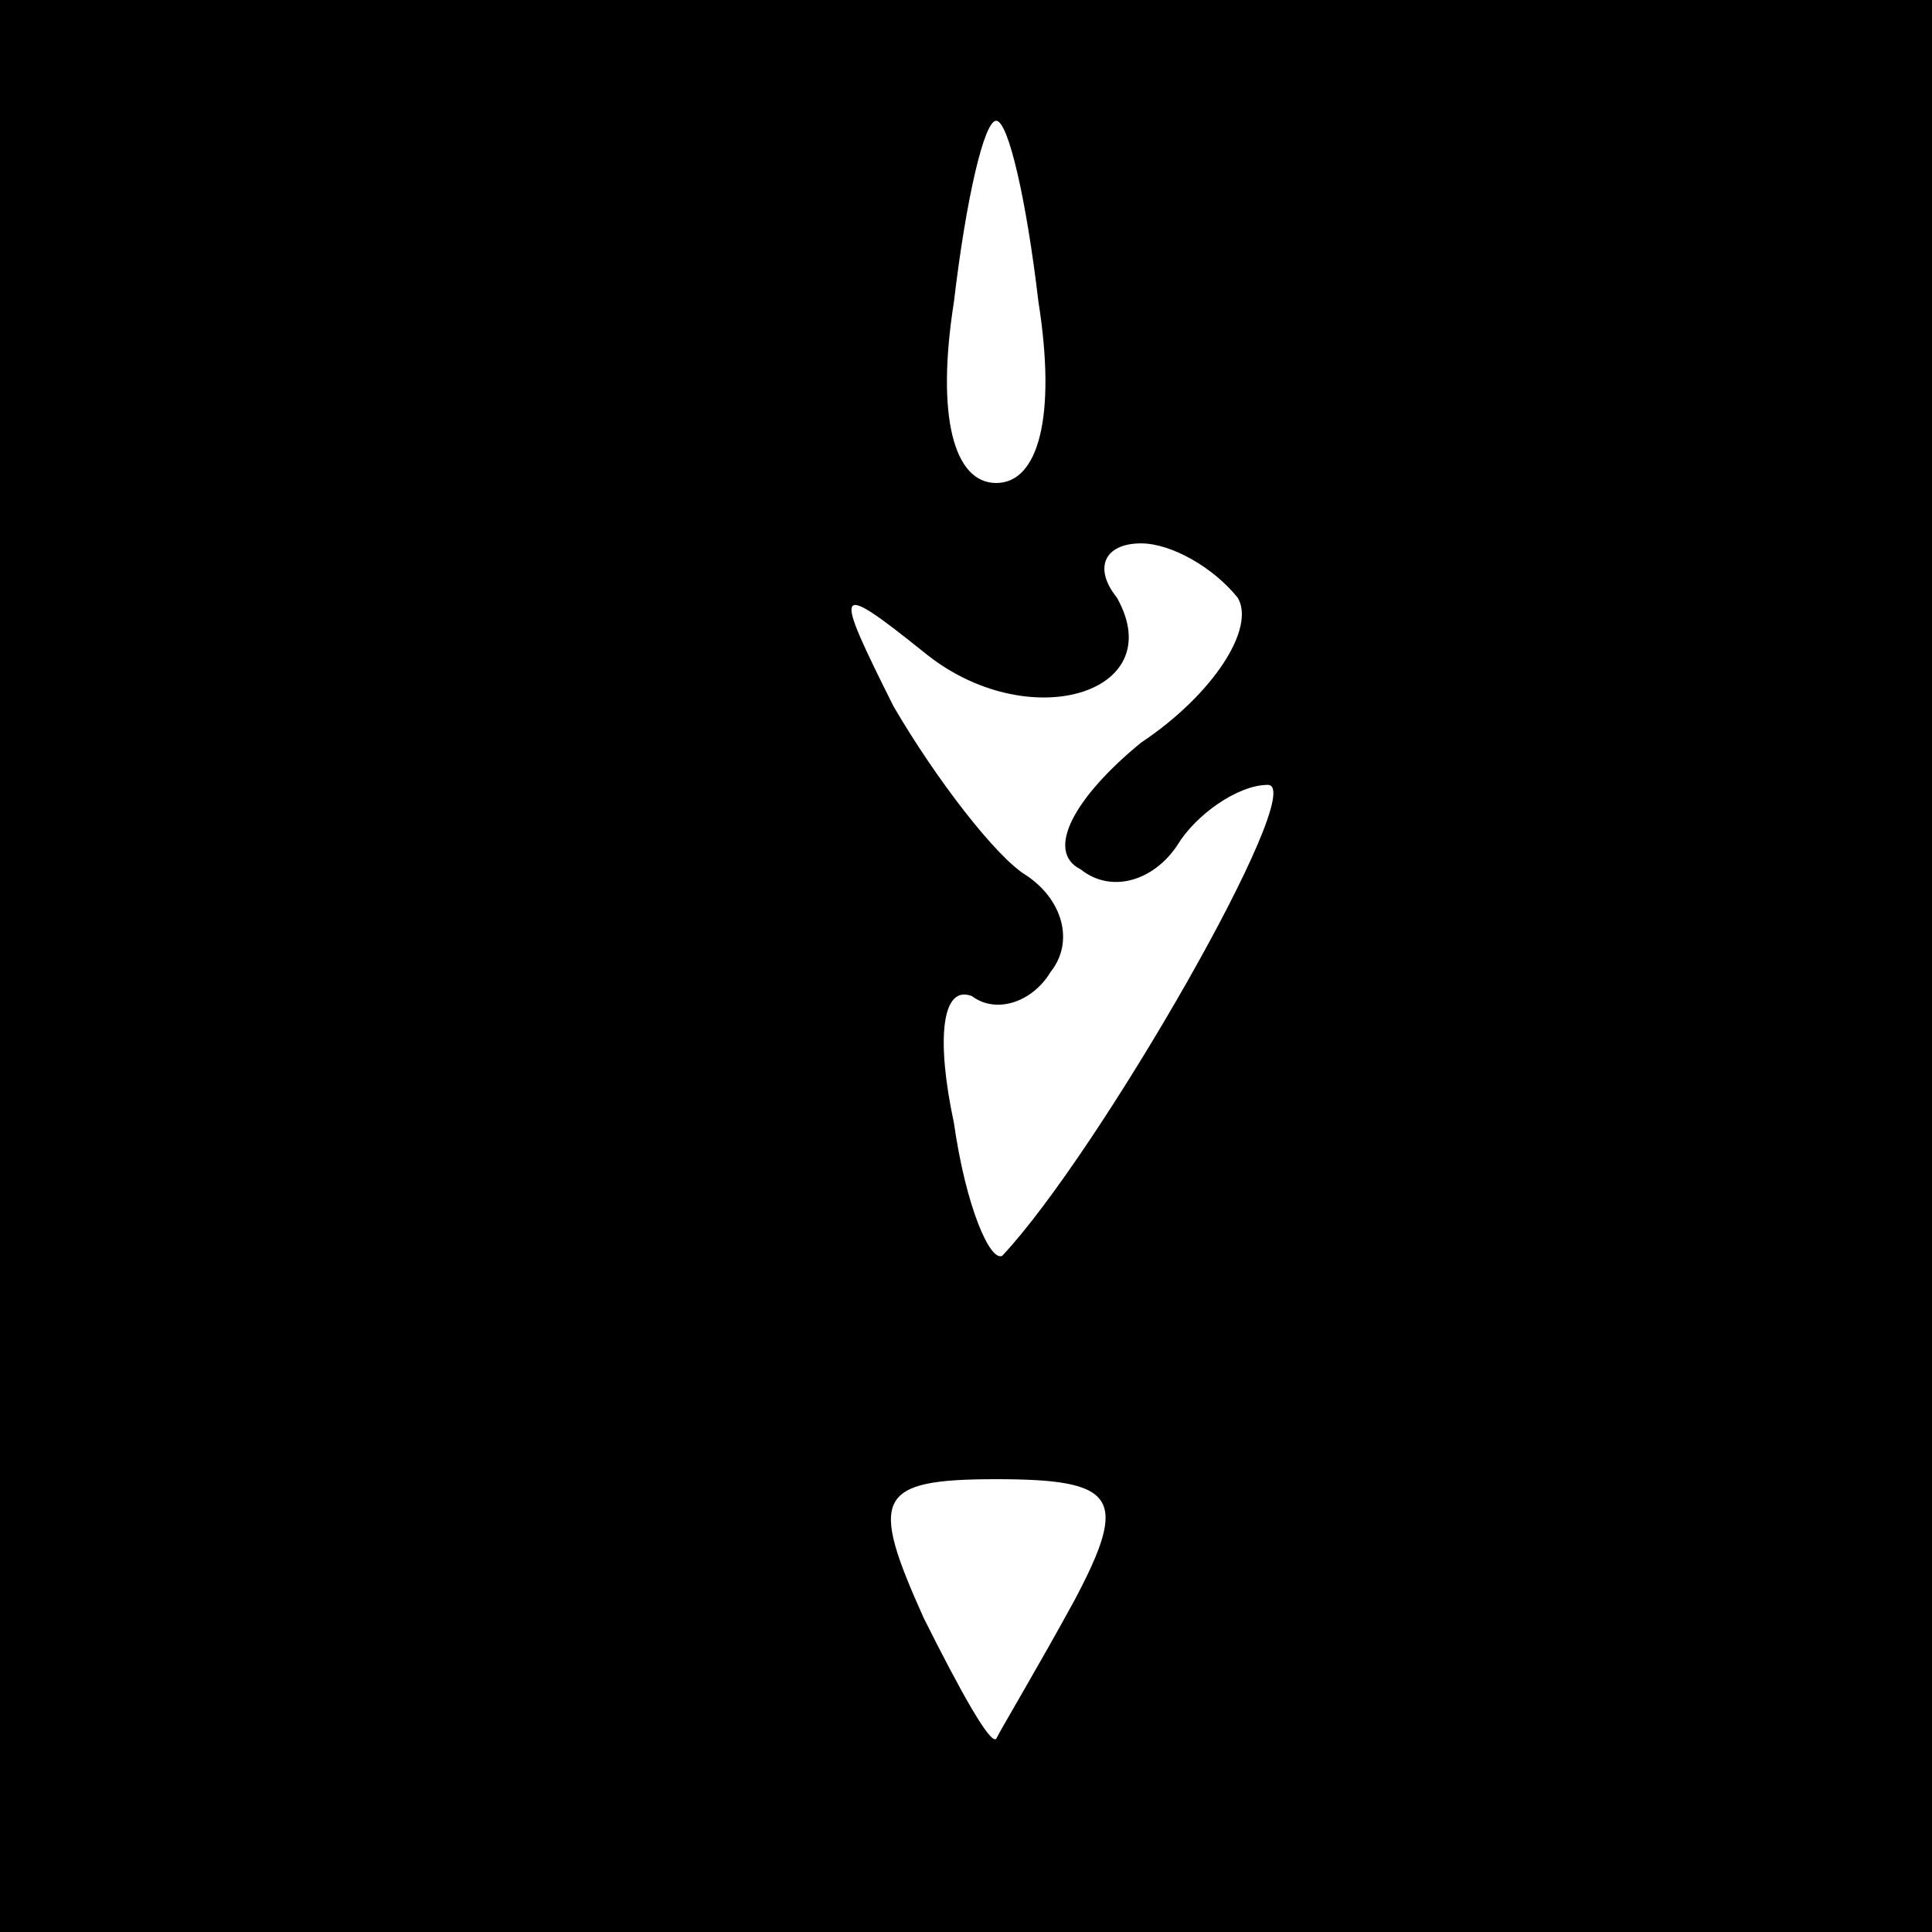 <?xml version="1.0" standalone="no"?>
<!DOCTYPE svg PUBLIC "-//W3C//DTD SVG 20010904//EN"
 "http://www.w3.org/TR/2001/REC-SVG-20010904/DTD/svg10.dtd">
<svg version="1.0" xmlns="http://www.w3.org/2000/svg"
 width="32pt" height="32pt" viewBox="0 0 32 32"
 preserveAspectRatio="xMidYMid meet">
<rect x="0" y="0" width="32" height="32" fill="#808080" stroke="none"/>
<g transform="translate(0,32) scale(0.1,-0.1)"
fill="#000000" stroke="none">
<path fill="#000000" stroke="none" d="M0 160 l0 -160 160 0 160 0 0 160 0
160 -160 0 -160 0 0 -160z"/>
<path fill="#ffffff" stroke="none" d="M172 270 c3 -19 0 -30 -7 -30 -7 0 -10
11 -7 30 2 17 5 30 7 30 2 0 5 -13 7 -30z"/>
<path fill="#ffffff" stroke="none" d="M205 221 c3 -5 -4 -16 -16 -24 -11 -9
-16 -18 -10 -21 5 -4 12 -2 16 4 3 5 10 10 15 10 7 0 -28 -61 -44 -78 -2 -1
-6 8 -8 22 -3 14 -2 23 3 21 4 -3 10 -1 13 4 4 5 2 12 -4 16 -5 3 -15 16 -22
28 -10 20 -10 21 5 9 17 -14 41 -7 32 9 -4 5 -2 9 4 9 5 0 12 -4 16 -9z"/>
<path fill="#ffffff" stroke="none" d="M178 55 c-6 -11 -12 -21 -13 -23 -1 -1
-6 8 -12 20 -9 20 -8 23 12 23 20 0 22 -3 13 -20z"/>
</g>
</svg>

